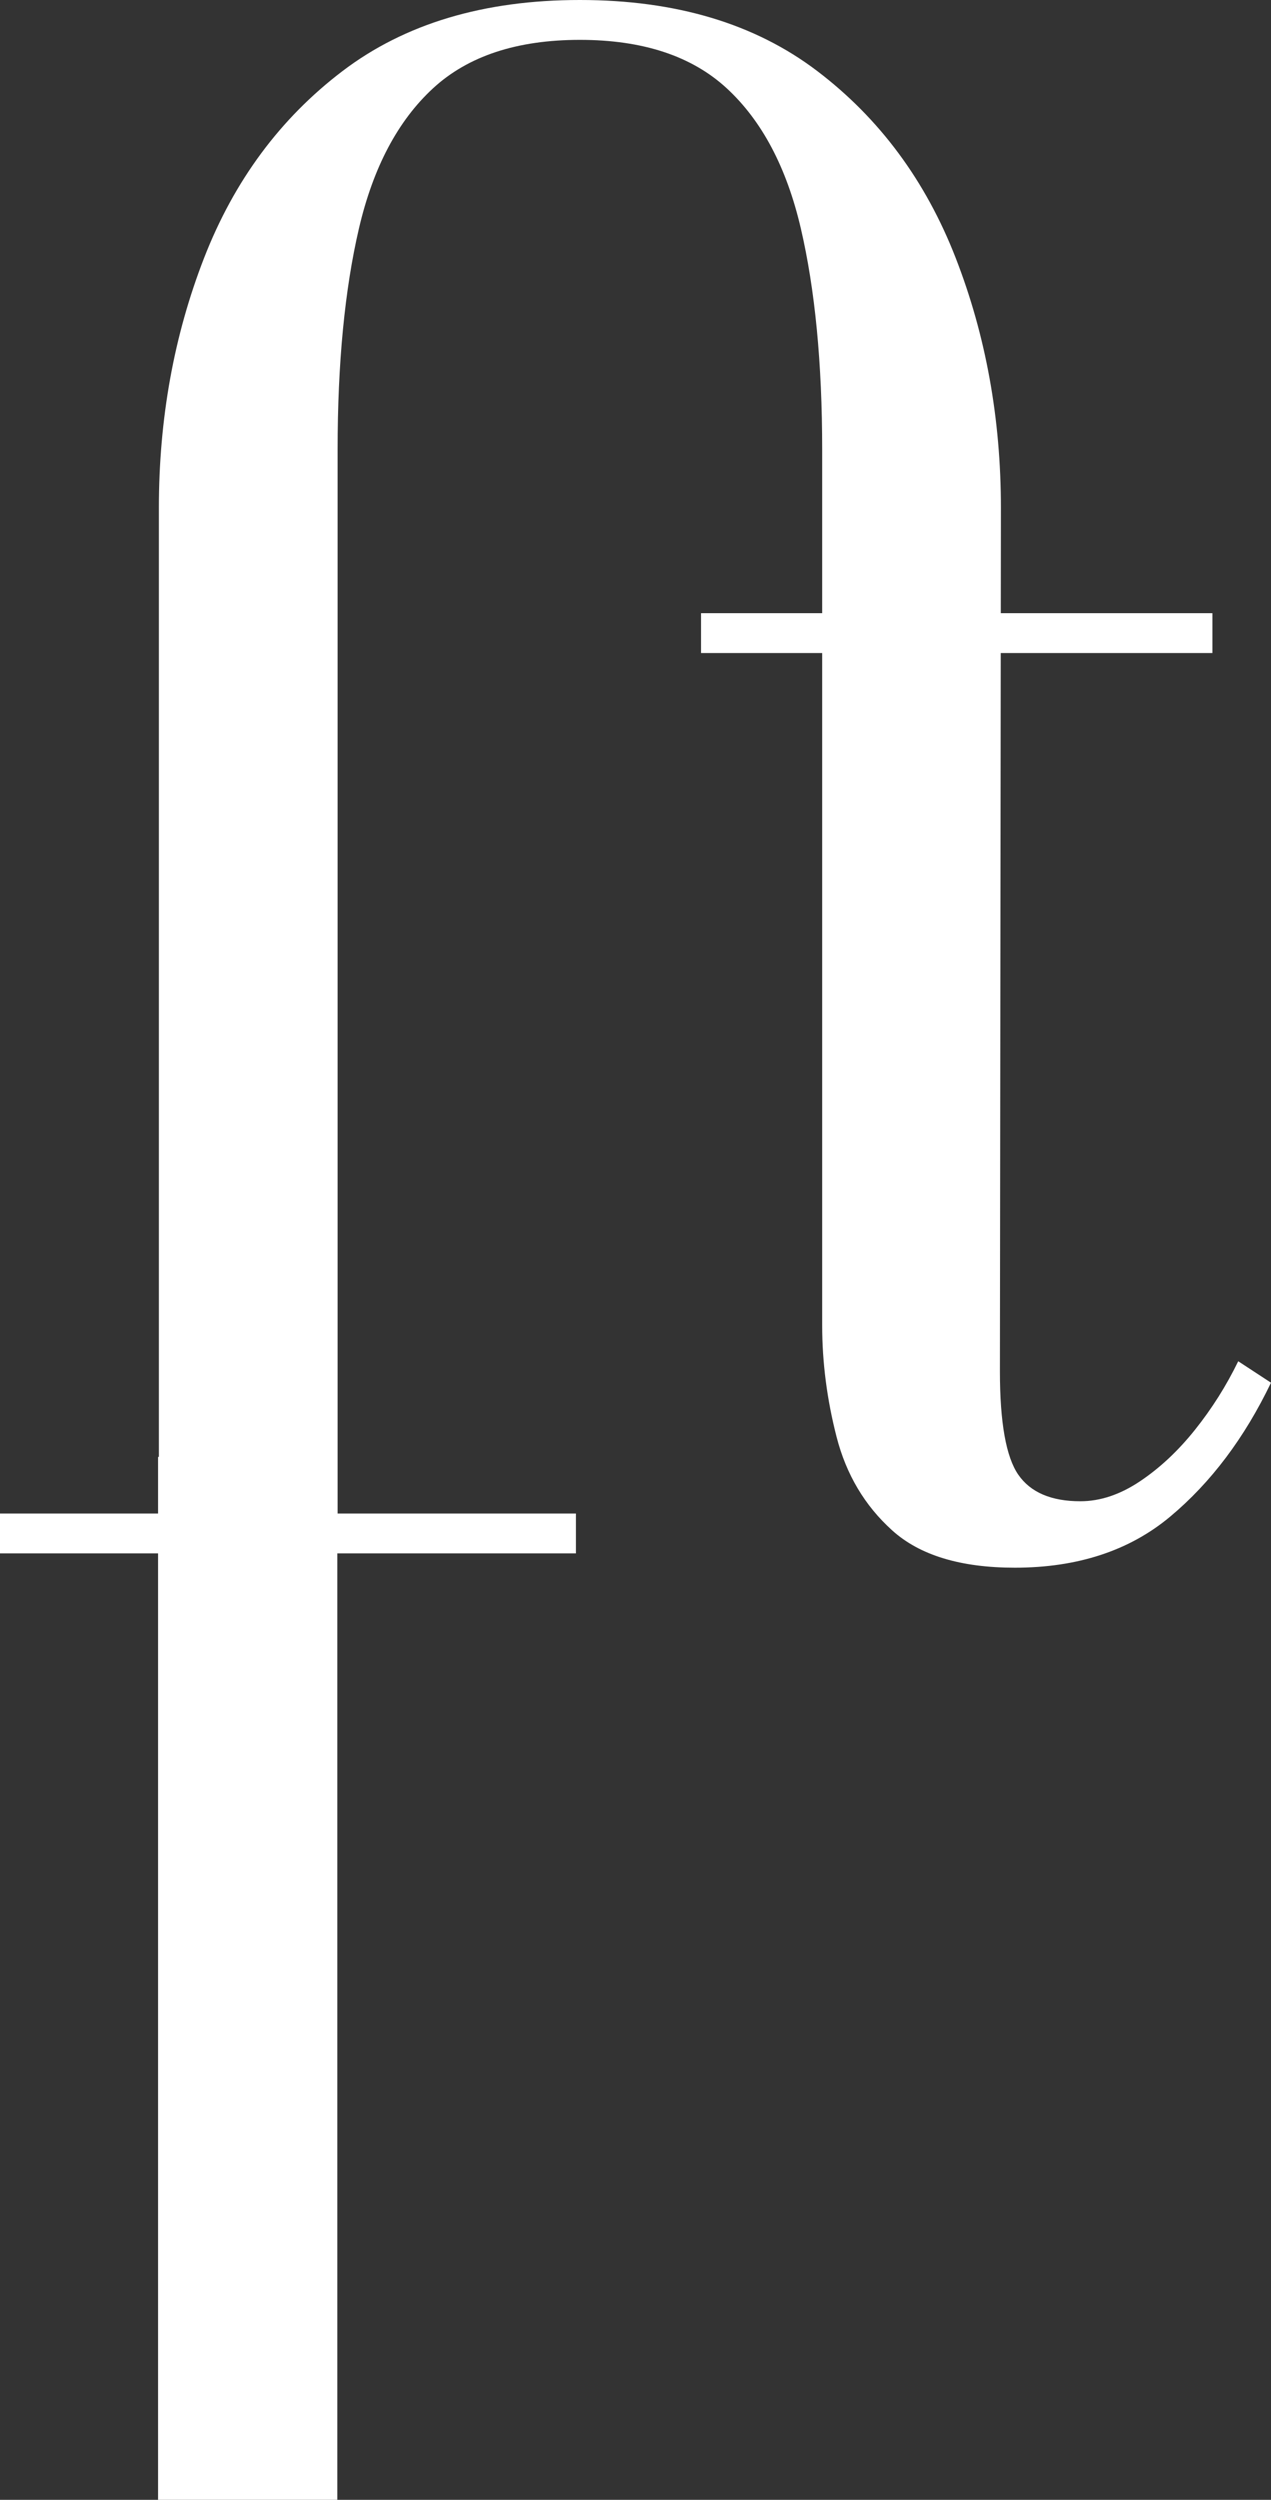 <svg width="390" height="767" viewBox="0 0 390 767" fill="none" xmlns="http://www.w3.org/2000/svg">
<rect x="0" y="0" width="390" height="767" fill="#333333" stroke="none"/>
<path d="M0 476.61V464.381H176.719V476.61H0ZM311.391 481C294.724 481 282.202 477.175 273.762 469.555C265.322 461.936 259.655 452.372 256.699 440.865C253.744 429.357 252.281 417.975 252.281 406.686V137.966C252.281 111.408 250.087 88.8 245.73 70.081C241.373 51.361 233.787 37.063 223.031 27.123C212.276 17.183 197.224 12.229 177.938 12.229C158.651 12.229 143.599 17.183 132.844 27.123C122.088 37.063 114.502 51.361 110.145 70.081C105.787 88.8 103.594 111.408 103.594 137.966V476.61H48.75V155.839C48.75 128.465 53.381 102.91 62.613 79.174C71.845 55.437 86.013 36.31 105.117 21.792C124.221 7.275 148.474 0 177.938 0C207.401 0 231.654 7.275 250.758 21.792C269.862 36.31 284.03 55.437 293.262 79.174C302.494 102.91 307.125 128.465 307.125 155.839L306.82 420.797C306.82 436.475 308.709 447.042 312.457 452.466C316.205 457.891 322.573 460.619 331.5 460.619C337.594 460.619 343.687 458.581 349.781 454.504C355.875 450.428 361.512 445.16 366.691 438.67C371.871 432.179 376.289 425.186 379.945 417.661L390 424.246C381.865 441.178 371.566 454.881 359.074 465.322C346.582 475.764 330.677 481 311.391 481ZM215.109 200.364V188.136H372.023V200.364H215.109Z" fill="white"/>
<rect x="48.5" y="447" width="55" height="320" fill="white"/>
</svg>
